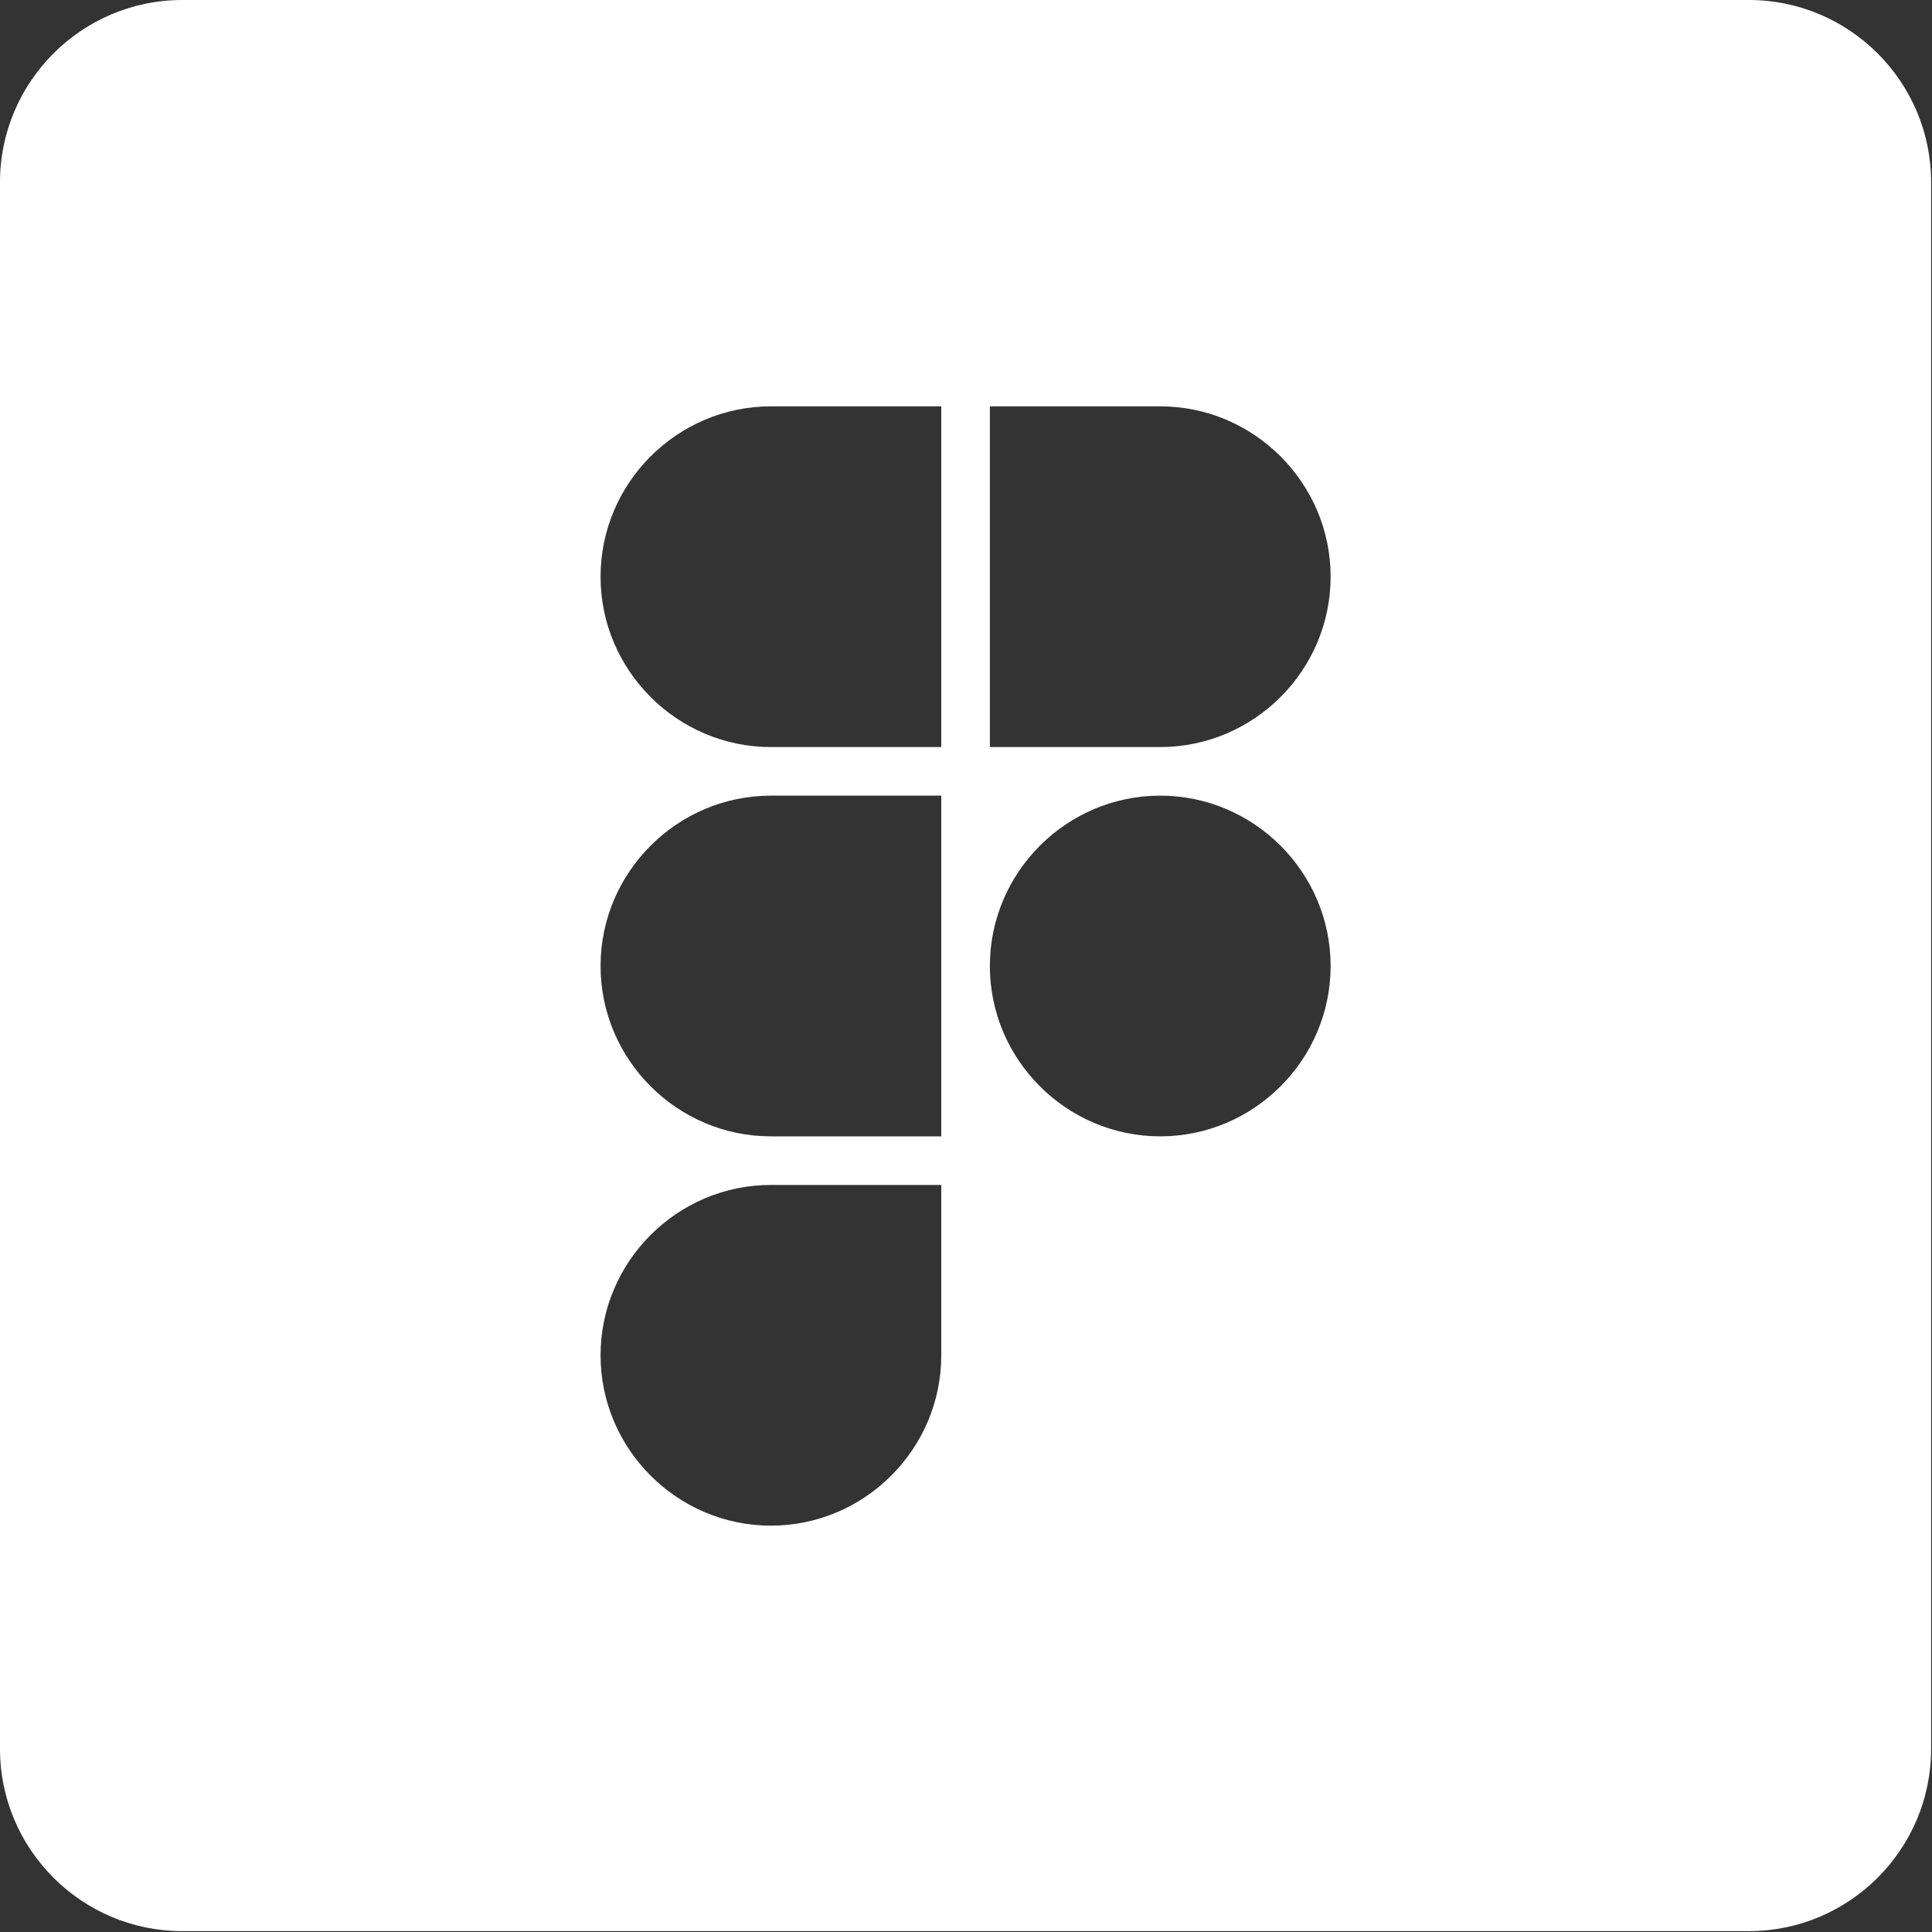 <svg width="40" height="40" viewBox="0 0 40 40" fill="none" xmlns="http://www.w3.org/2000/svg">
<rect x="0" y="0" width="40" height="40" fill="#333333" stroke="none"/>
<g clip-path="url(#clip0_2020_323)">
<path d="M36.208 0H3.774C1.693 0 0 1.693 0 3.774V36.208C0 38.289 1.693 39.982 3.774 39.982H36.208C38.289 39.982 39.982 38.289 39.982 36.208V3.774C39.982 1.693 38.289 0 36.208 0ZM19.488 28.06C19.488 30 17.901 31.587 15.961 31.587C14.021 31.587 12.434 30 12.434 28.06C12.434 26.12 14.021 24.533 15.961 24.533H19.488V28.06ZM19.488 23.527H15.961C14.021 23.527 12.434 21.94 12.434 20C12.434 18.06 14.021 16.473 15.961 16.473H19.488V23.527ZM19.488 15.467H15.961C14.021 15.467 12.434 13.88 12.434 11.94C12.434 10 14.021 8.413 15.961 8.413H19.488V15.467ZM24.021 23.527C22.081 23.527 20.494 21.94 20.494 20C20.494 18.06 22.081 16.473 24.021 16.473C25.961 16.473 27.549 18.06 27.549 20C27.549 21.94 25.961 23.527 24.021 23.527ZM24.021 15.467H20.494V8.413H24.021C25.961 8.413 27.549 10 27.549 11.94C27.549 13.88 25.961 15.467 24.021 15.467Z" fill="white"/>
</g>
<defs>
<clipPath id="clip0_2020_323">
<rect width="40" height="40" fill="white"/>
</clipPath>
</defs>
</svg>

